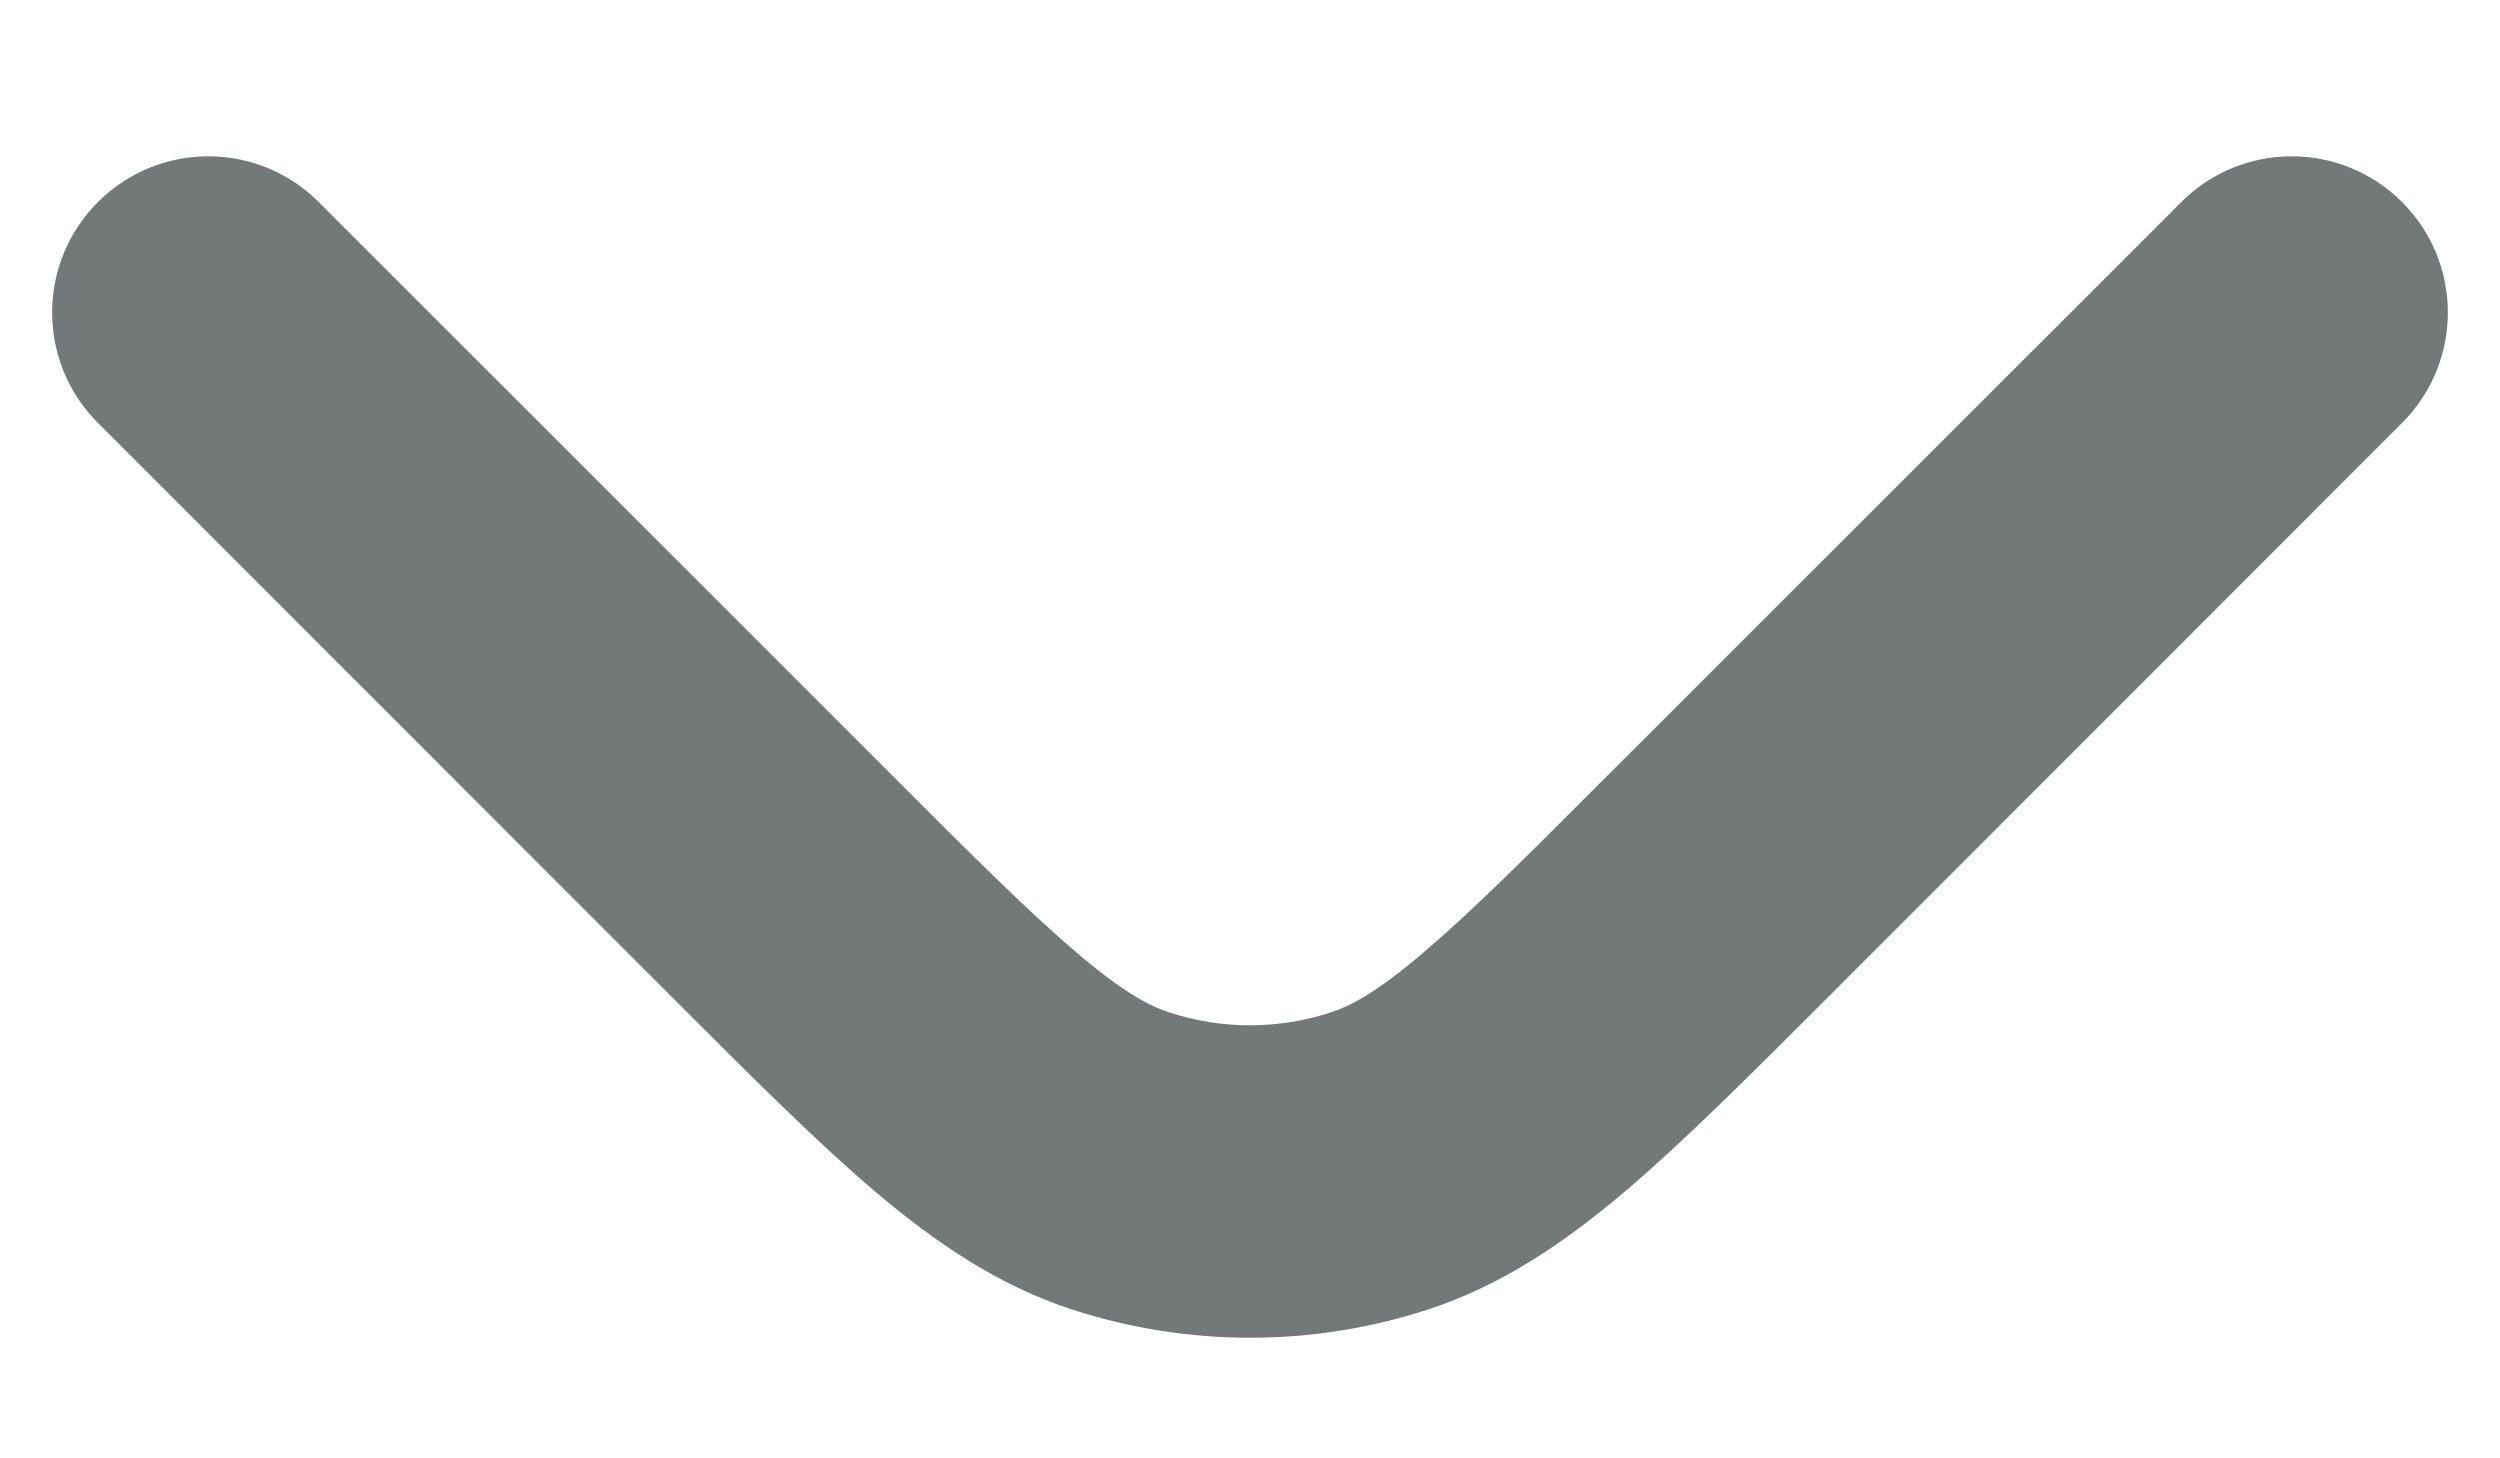 <svg width="12" height="7" viewBox="0 0 12 7" fill="none" xmlns="http://www.w3.org/2000/svg">
<path fill-rule="evenodd" clip-rule="evenodd" d="M0.47 0.97C0.763 0.677 1.237 0.677 1.53 0.97L4.268 3.707C4.672 4.112 4.944 4.383 5.171 4.575C5.39 4.762 5.517 4.829 5.614 4.86C5.865 4.942 6.135 4.942 6.386 4.86C6.483 4.829 6.61 4.762 6.829 4.575C7.056 4.383 7.328 4.112 7.732 3.707L10.47 0.97C10.763 0.677 11.237 0.677 11.53 0.97C11.823 1.263 11.823 1.737 11.53 2.03L8.793 4.768L8.772 4.789C8.394 5.167 8.079 5.482 7.8 5.719C7.509 5.965 7.21 6.17 6.85 6.287C6.297 6.466 5.703 6.466 5.15 6.287C4.79 6.17 4.491 5.965 4.2 5.719C3.921 5.482 3.606 5.167 3.228 4.789L3.207 4.768L0.47 2.03C0.177 1.737 0.177 1.263 0.47 0.97Z" fill="#727978"/>
</svg>
